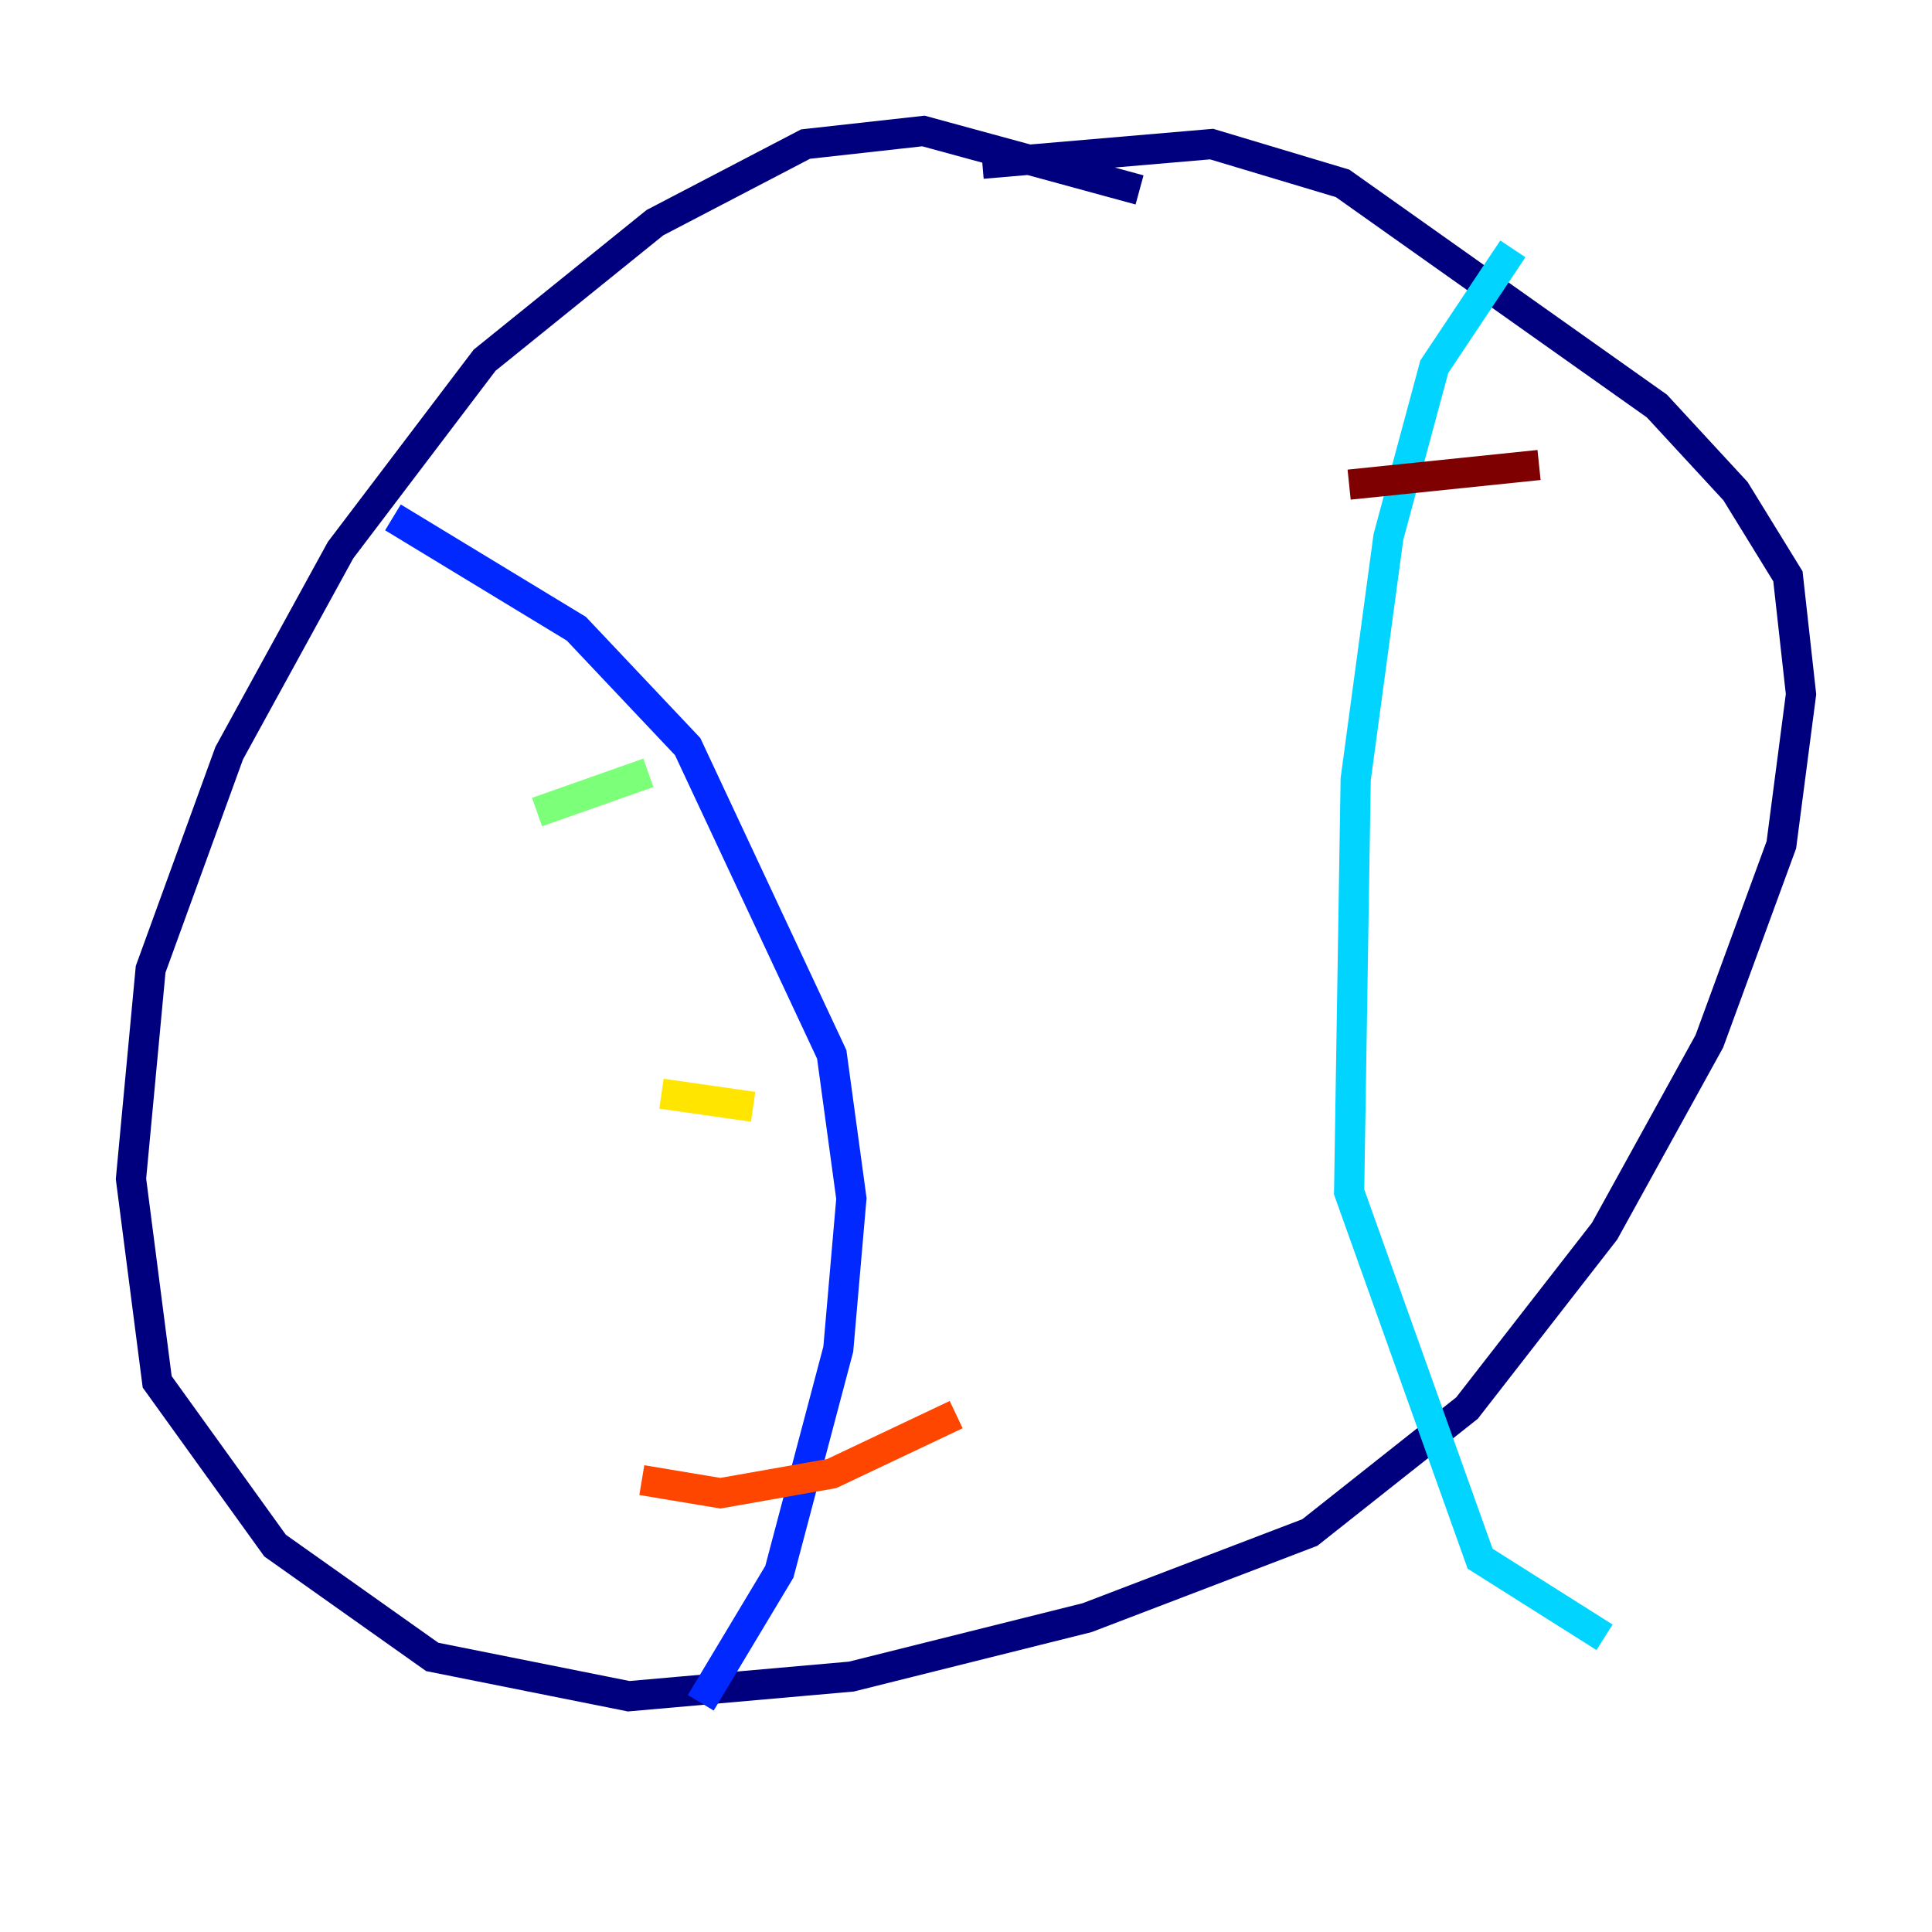 <?xml version="1.0" encoding="utf-8" ?>
<svg baseProfile="tiny" height="128" version="1.2" viewBox="0,0,128,128" width="128" xmlns="http://www.w3.org/2000/svg" xmlns:ev="http://www.w3.org/2001/xml-events" xmlns:xlink="http://www.w3.org/1999/xlink"><defs /><polyline fill="none" points="75.498,12.583 61.18,8.678 53.37,9.546 43.39,14.752 32.108,23.864 22.563,36.447 15.186,49.898 9.98,64.217 8.678,78.102 10.414,91.552 18.224,102.4 28.637,109.776 41.654,112.38 56.407,111.078 72.027,107.173 86.78,101.532 97.193,93.288 106.305,81.573 113.248,68.99 118.02,55.973 119.322,45.993 118.454,38.183 114.983,32.542 109.776,26.902 88.949,12.149 80.271,9.546 65.085,10.848" stroke="#00007f" stroke-width="2" /><polyline fill="none" points="26.034,34.278 38.183,41.654 45.559,49.464 55.105,69.858 56.407,79.403 55.539,89.383 51.634,104.136 46.427,112.814" stroke="#0028ff" stroke-width="2" /><polyline fill="none" points="100.231,16.488 95.024,24.298 91.986,35.58 89.817,51.634 89.383,78.969 98.061,103.268 106.305,108.475" stroke="#00d4ff" stroke-width="2" /><polyline fill="none" points="35.58,53.803 42.956,51.2" stroke="#7cff79" stroke-width="2" /><polyline fill="none" points="43.824,72.461 49.898,73.329" stroke="#ffe500" stroke-width="2" /><polyline fill="none" points="42.522,98.061 47.729,98.929 55.105,97.627 63.349,93.722" stroke="#ff4600" stroke-width="2" /><polyline fill="none" points="89.383,32.108 101.966,30.807" stroke="#7f0000" stroke-width="2" /></svg>